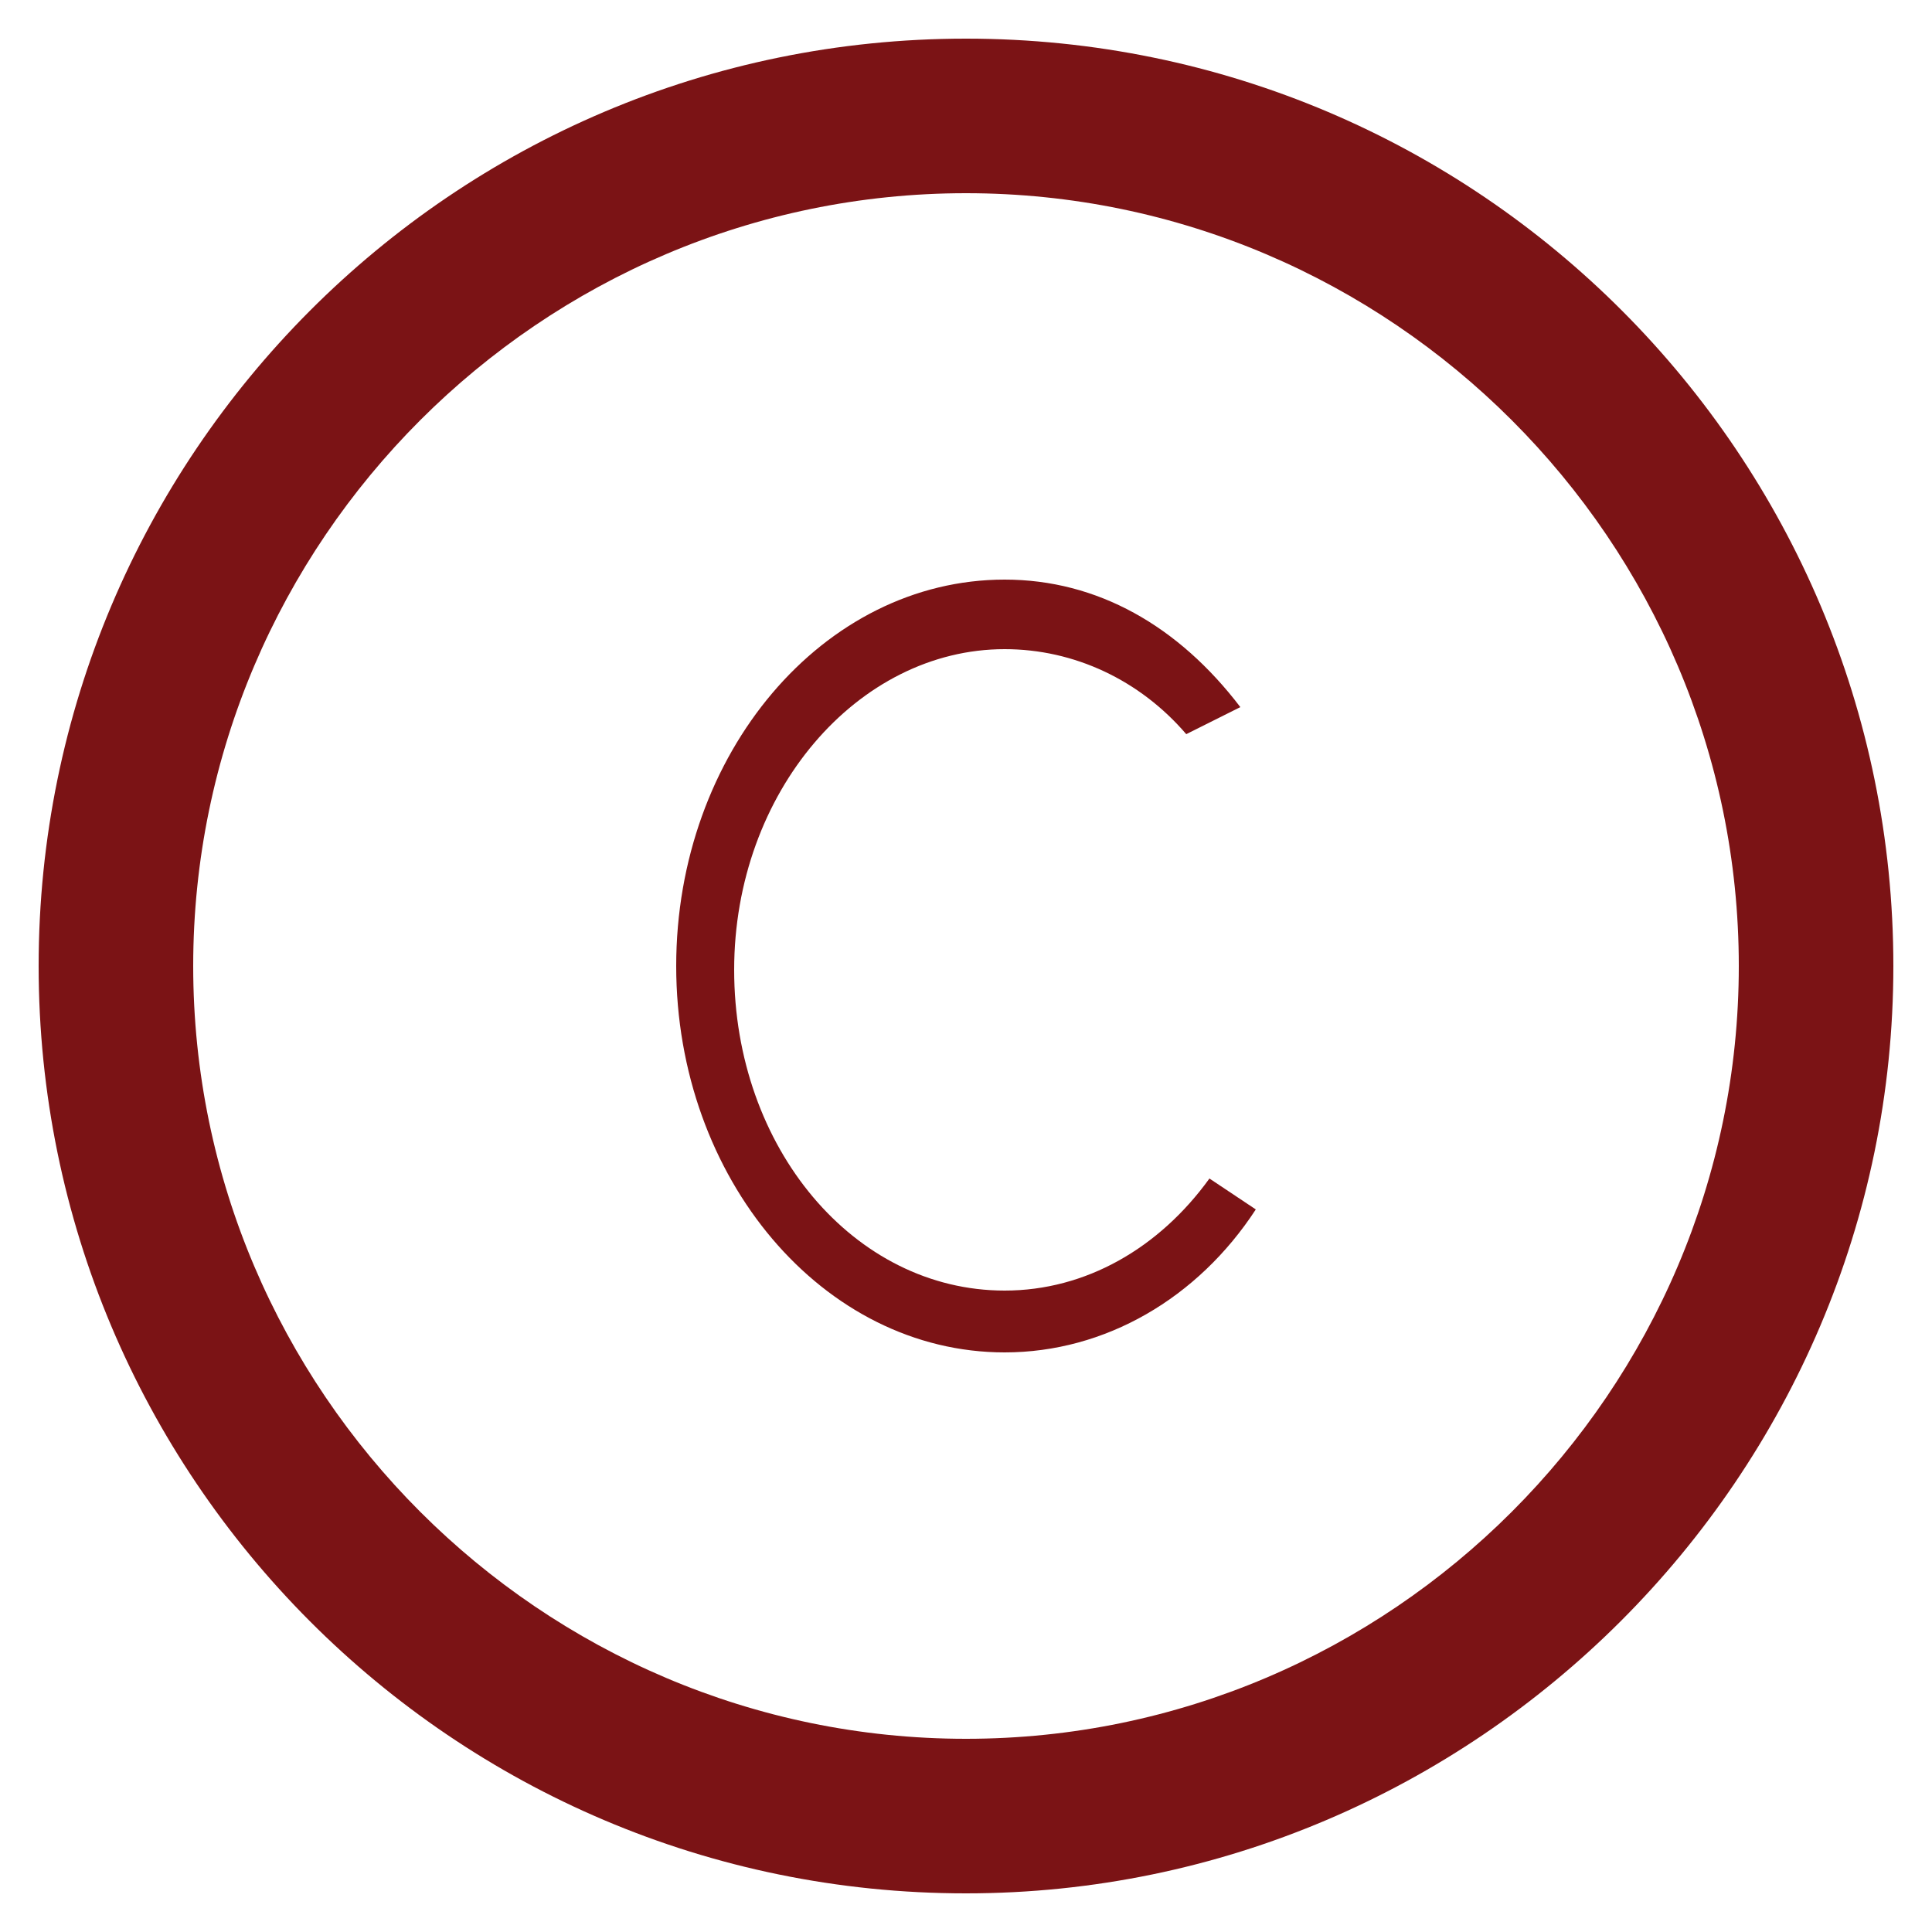 <?xml version="1.0" encoding="utf-8"?>
<!-- Generator: Adobe Illustrator 22.1.0, SVG Export Plug-In . SVG Version: 6.00 Build 0)  -->
<svg version="1.1" id="Layer_1" xmlns="http://www.w3.org/2000/svg" xmlns:xlink="http://www.w3.org/1999/xlink" x="0px" y="0px"
	 viewBox="0 0 50 50" style="enable-background:new 0 0 50 50;" xml:space="preserve">
<style type="text/css">
	.st0{fill:#7B1315;}
</style>
<path class="st0" d="M31.3,30.5c-1.3,1.8-3.2,2.9-5.3,2.9c-3.9,0-7-3.7-7-8.3s3.2-8.3,7-8.3c1.8,0,3.5,0.8,4.7,2.2l1.4-0.7
	C30.5,16.2,28.4,15,26,15c-4.7,0-8.5,4.5-8.5,10s3.8,10,8.5,10c2.6,0,5-1.4,6.5-3.7L31.3,30.5z"/>
<path class="st0" d="M25,1C11.7,1,1,11.8,1,25s10.7,24,24,24c13.2,0,24-10.8,24-24S38.3,1,25,1z M25,45C14,45,5,36,5,25S14,5,25,5
	c11,0,20,9,20,20S36,45,25,45z"/>
</svg>
